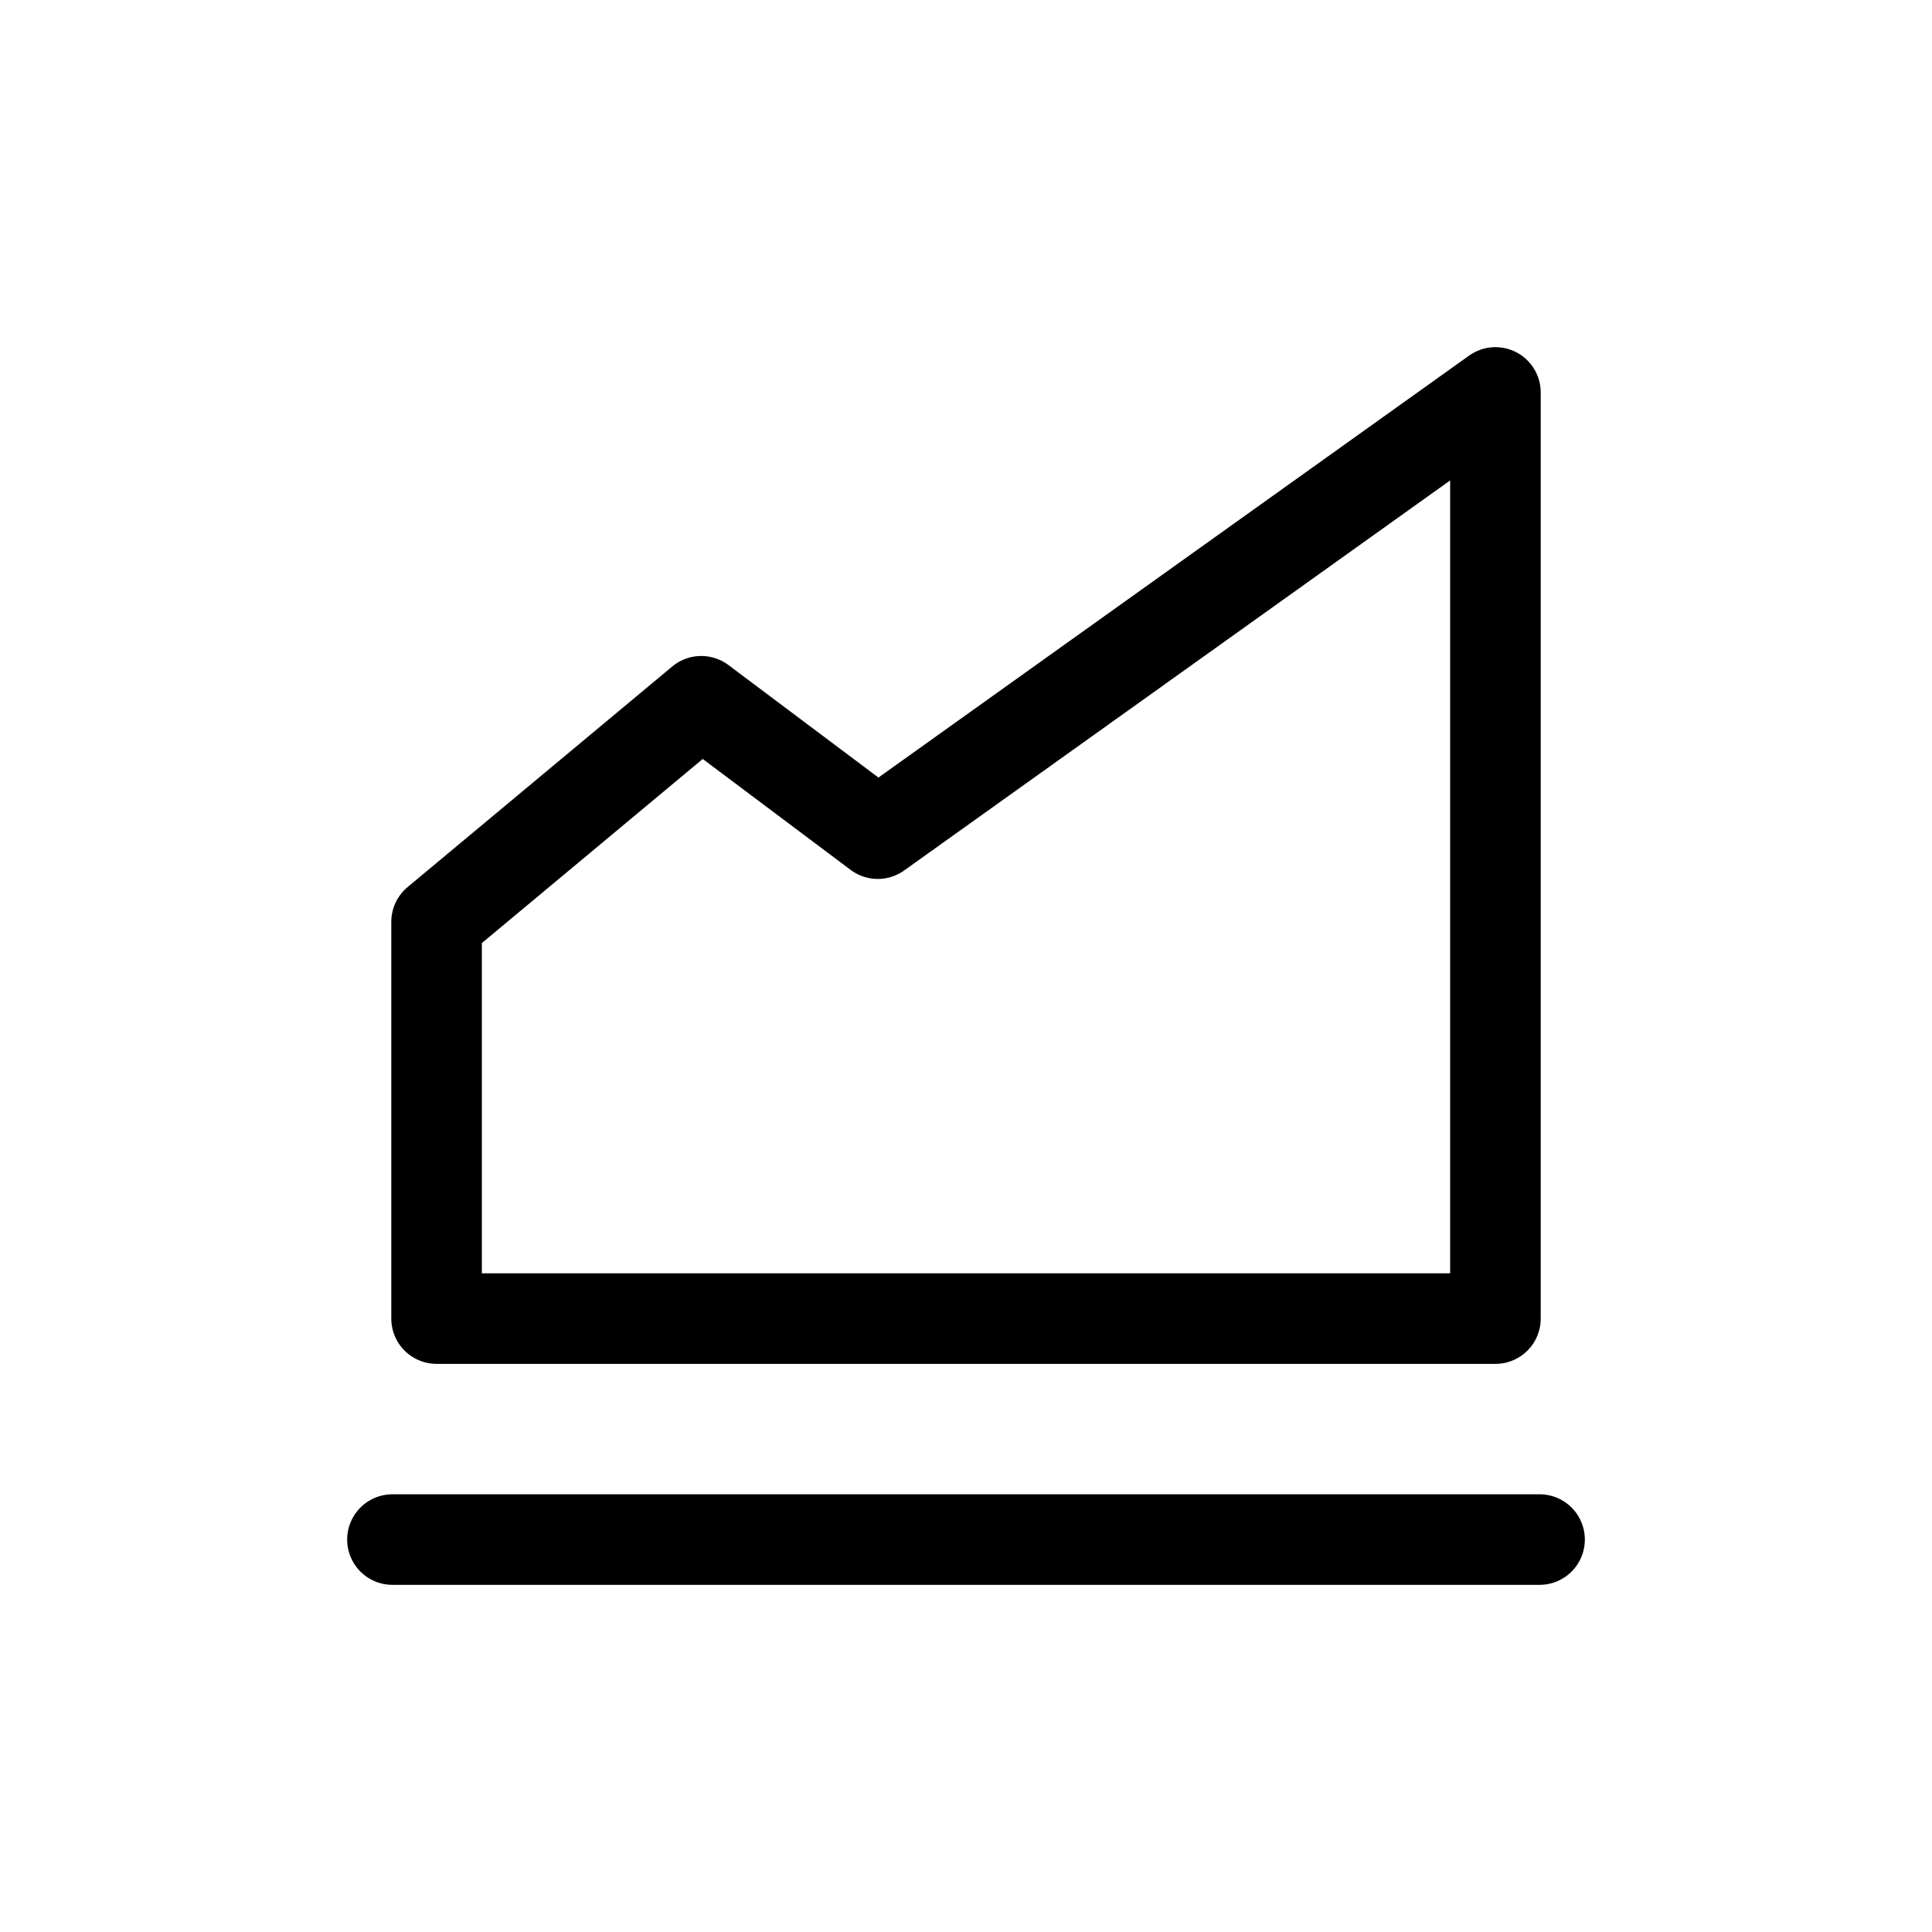 <svg width="32" height="32" viewBox="0 0 32 32" fill="none" xmlns="http://www.w3.org/2000/svg">
<g id="Chart=area, Size=32px, stroke width=1.5px">
<path id="area" d="M6.5 25.5H25.5M7.231 15.269L11.615 11.615L14.539 13.808L24.769 6.5V21.84H7.231L7.231 15.269Z" stroke="black" stroke-width="1.5" stroke-linecap="round" stroke-linejoin="round"/>
</g>
</svg>
